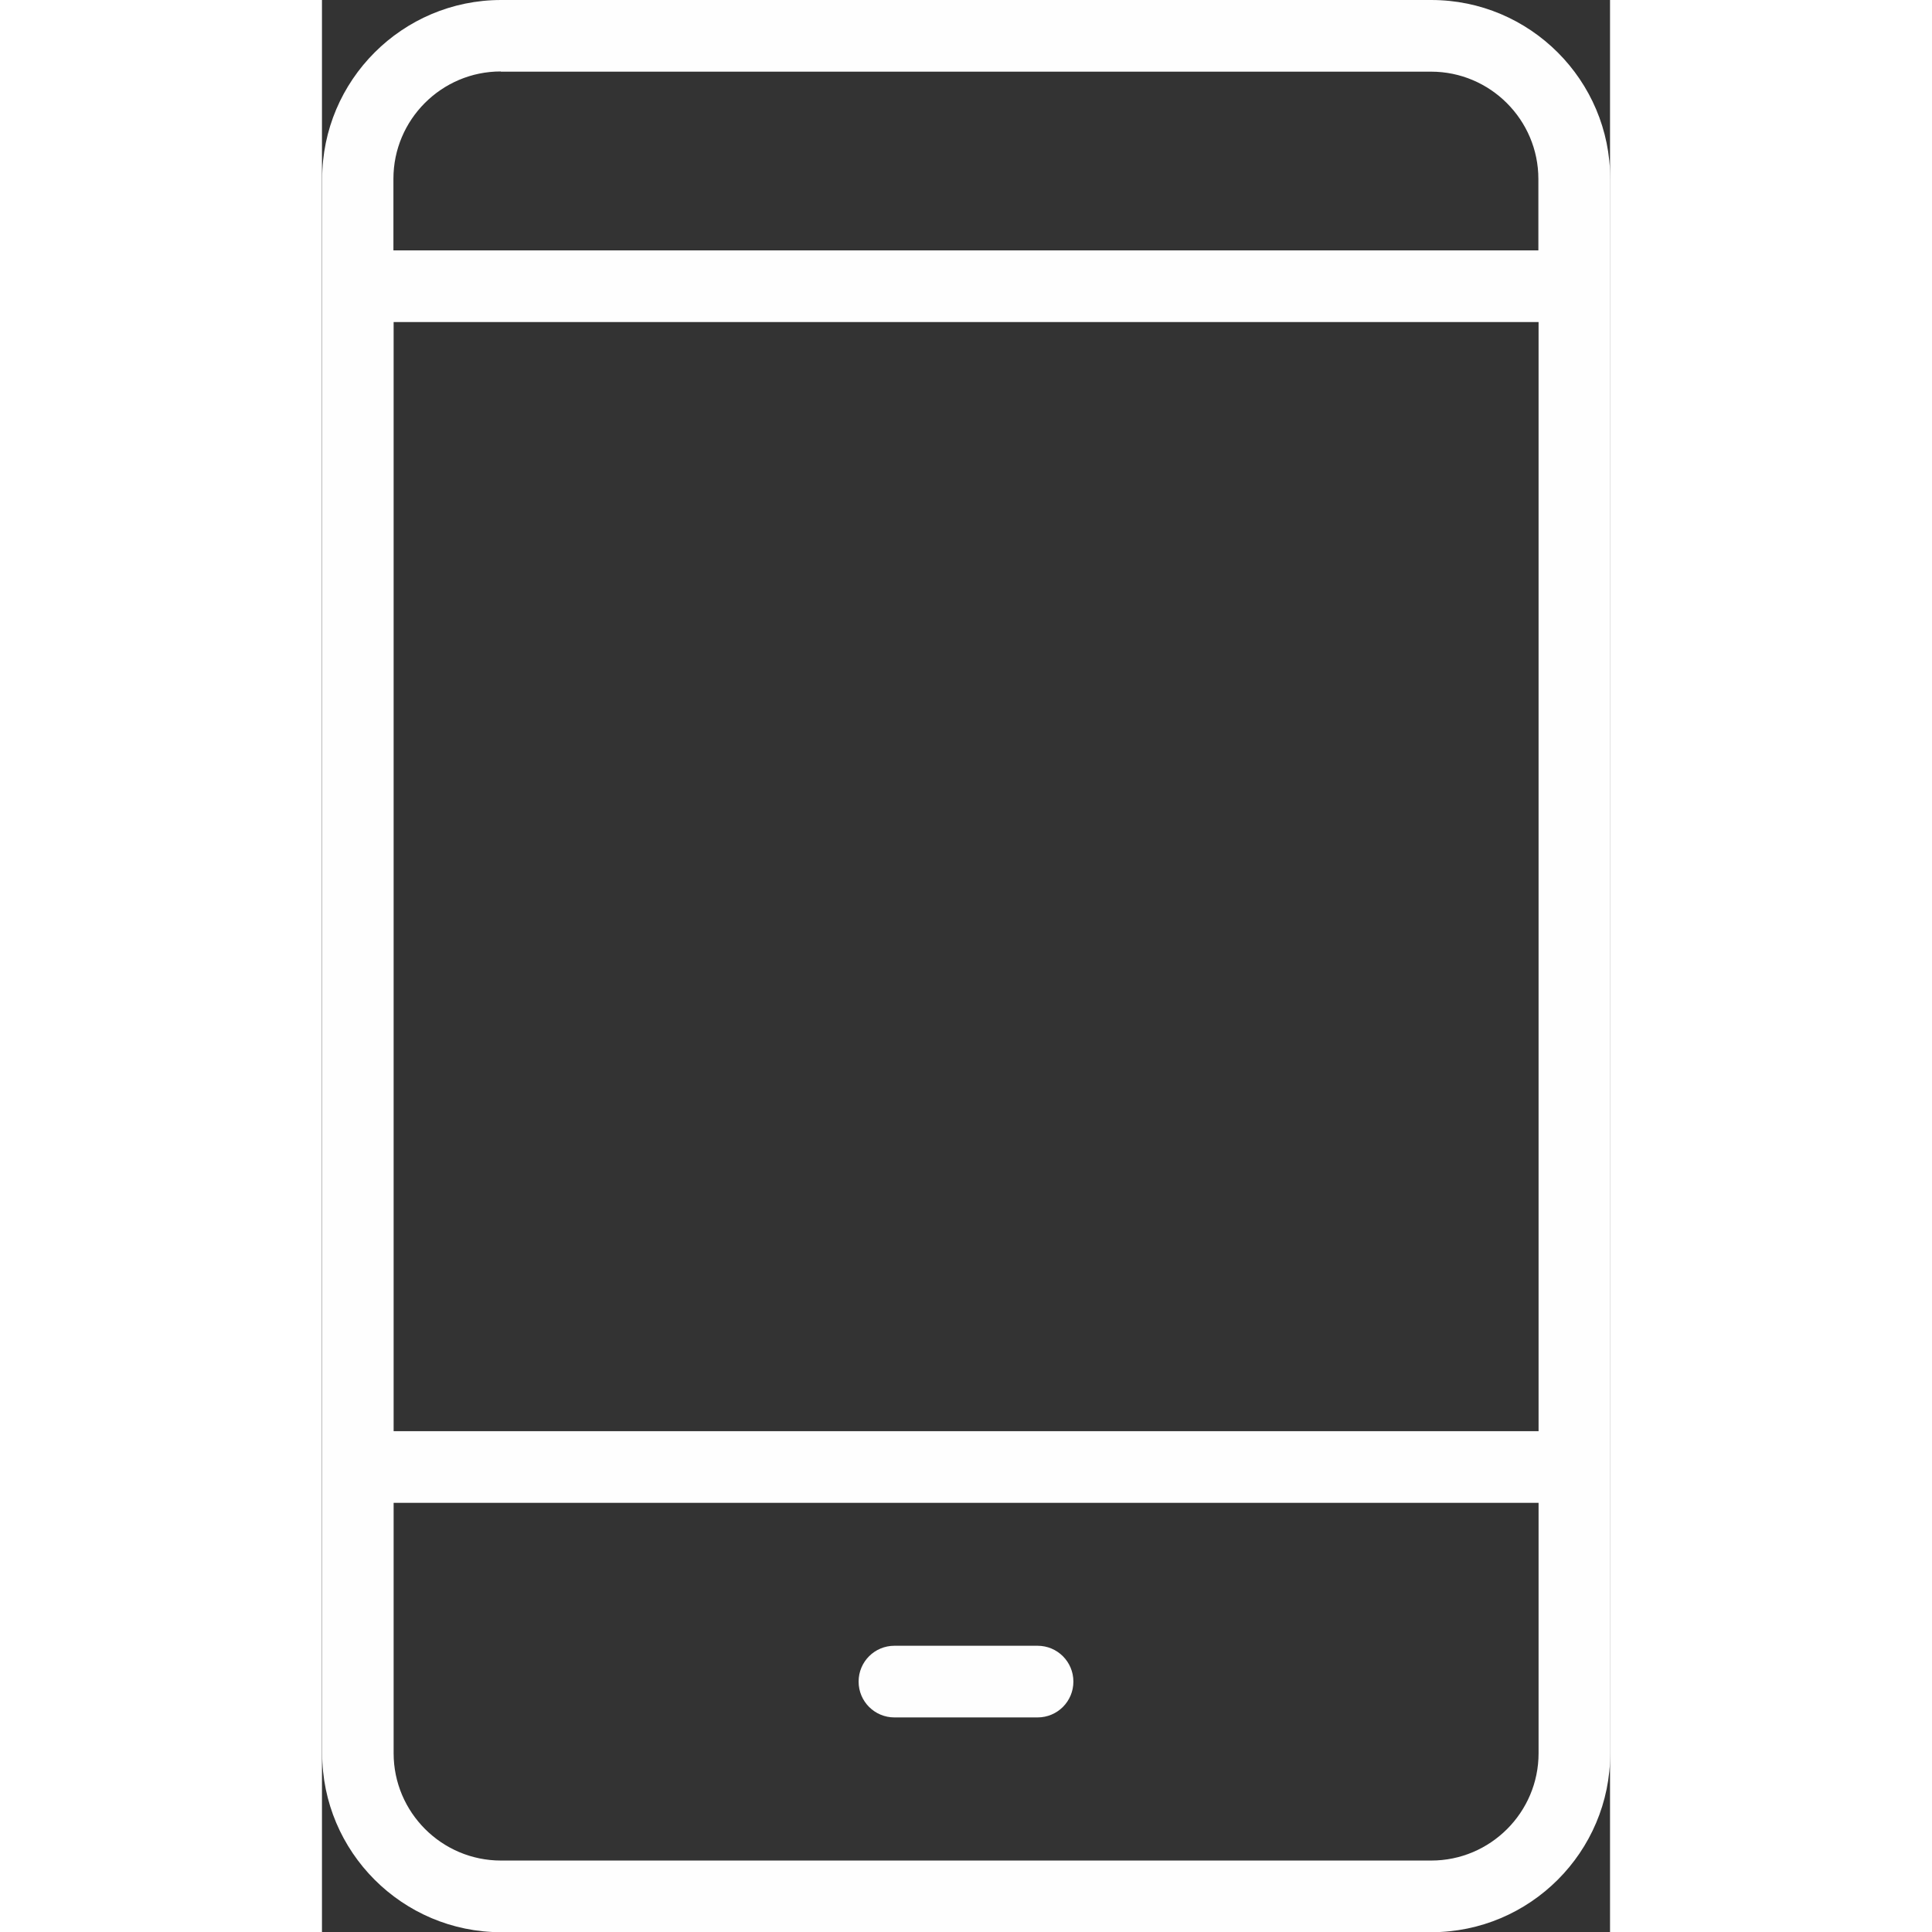 <?xml version="1.0" encoding="UTF-8"?>
<!DOCTYPE svg PUBLIC "-//W3C//DTD SVG 1.1//EN" "http://www.w3.org/Graphics/SVG/1.1/DTD/svg11.dtd">
<!-- Creator: CorelDRAW X6 -->
<svg xmlns="http://www.w3.org/2000/svg" xml:space="preserve" width="65" height="65" version="1.1" style="shape-rendering:geometricPrecision; text-rendering:geometricPrecision; image-rendering:optimizeQuality; fill-rule:evenodd; clip-rule:evenodd" viewBox="0 0 6363 9544" xmlns:xlink="http://www.w3.org/1999/xlink">
 <rect x="0" y="0" width="6363" height="9544" fill="#333333" stroke="none"/>
 <defs>
  <style type="text/css">
   <![CDATA[
    .fil0 {fill:#FEFEFE}
   ]]>
  </style>
 </defs>
 <g id="Слой_x0020_1">
  <g id="_471899888">
   <path class="fil0" d="M5479 9191l-4595 0c-292,0 -530,-238 -530,-530l0 -1237 5656 0 0 1237c0,292 -238,530 -530,530zm-4595 -8837l4595 0c292,0 530,238 530,530l0 353 -5656 0 0 -354c0,-292 238,-530 530,-530zm-530 1237l5656 0 0 5479 -5656 0 0 -5479zm5126 -1591l-4595 0c-487,0 -884,396 -884,884l0 7777c0,487 396,884 884,884l4595 0c487,0 884,-396 884,-884l0 -7777c0,-487 -396,-884 -884,-884z"/>
   <path class="fil0" d="M3535 8130l-707 0c-98,0 -177,79 -177,177 0,98 79,177 177,177l707 0c98,0 177,-79 177,-177 0,-98 -79,-177 -177,-177z"/>
  </g>
 </g>
</svg>